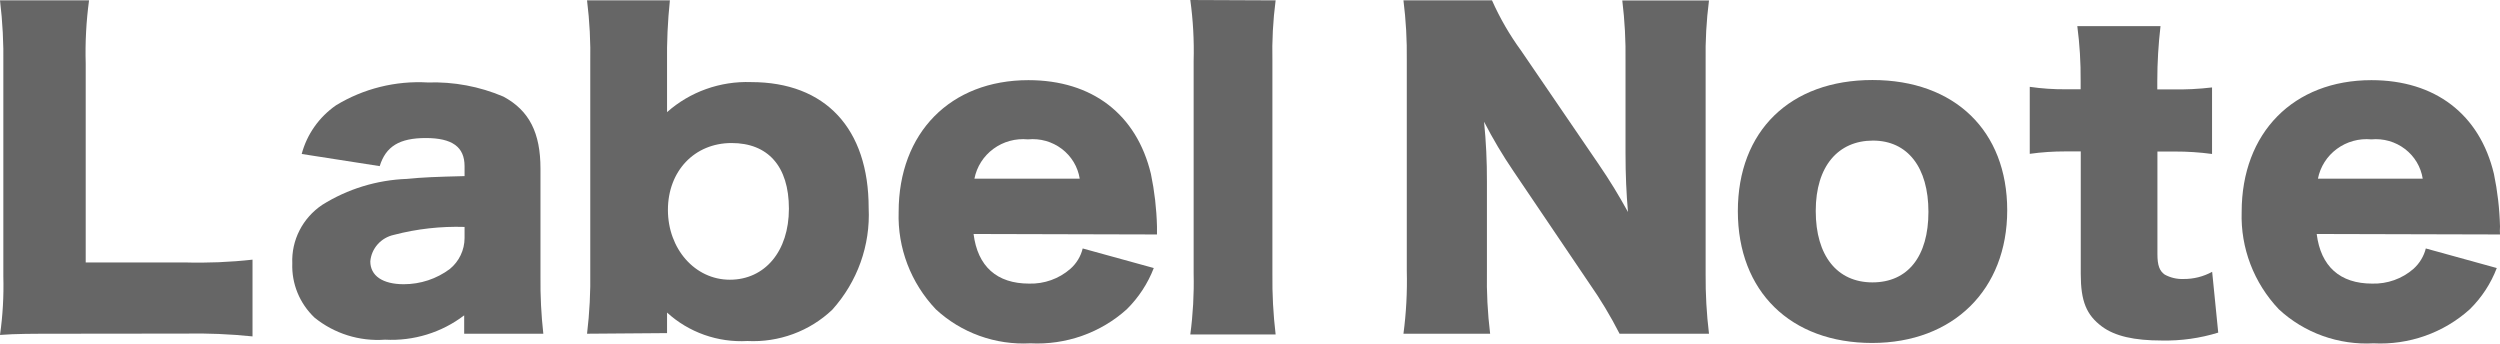 <svg width="131" height="18" viewBox="0 0 131 18" fill="none" xmlns="http://www.w3.org/2000/svg">
<path d="M3.167 17.487C1.694 17.487 0.818 17.487 0 17.551C0.145 16.535 0.203 15.51 0.175 14.485V3.397C0.194 2.268 0.136 1.14 0 0.019H4.666C4.518 1.118 4.459 2.226 4.491 3.333V13.752H9.683C10.868 13.786 12.054 13.737 13.232 13.606V17.627C12.053 17.506 10.868 17.457 9.683 17.48L3.167 17.487Z" fill="#666666"/>
<path d="M24.343 8.705C24.343 7.698 23.694 7.233 22.311 7.233C20.929 7.233 20.215 7.673 19.897 8.705L15.809 8.068C16.084 7.037 16.72 6.134 17.606 5.519C19.045 4.642 20.725 4.224 22.415 4.321C23.774 4.277 25.126 4.529 26.374 5.06C27.743 5.793 28.321 6.972 28.321 8.839V14.504C28.31 15.5 28.36 16.496 28.47 17.487H24.323V16.524C23.143 17.426 21.67 17.879 20.176 17.799C18.837 17.897 17.511 17.481 16.477 16.639C16.093 16.272 15.79 15.831 15.59 15.342C15.39 14.854 15.297 14.329 15.316 13.803C15.291 13.204 15.421 12.608 15.695 12.072C15.968 11.536 16.376 11.077 16.88 10.738C18.211 9.902 19.746 9.431 21.325 9.374C22.162 9.291 22.805 9.266 24.343 9.228V8.705ZM24.343 11.891C23.096 11.852 21.849 11.991 20.644 12.306C20.313 12.377 20.014 12.55 19.791 12.8C19.568 13.05 19.432 13.364 19.404 13.695C19.404 14.453 20.053 14.893 21.156 14.893C22.028 14.894 22.876 14.614 23.57 14.096C23.812 13.898 24.006 13.651 24.139 13.371C24.273 13.091 24.342 12.787 24.343 12.478V11.891Z" fill="#666666"/>
<path d="M30.761 17.487C30.893 16.394 30.949 15.293 30.93 14.192V3.314C30.953 2.213 30.896 1.112 30.761 0.019H35.102C34.988 1.114 34.938 2.214 34.953 3.314V5.079C34.953 5.392 34.953 5.583 34.953 5.876C36.157 4.808 37.738 4.243 39.36 4.302C43.254 4.302 45.518 6.736 45.518 10.898C45.614 12.852 44.93 14.765 43.61 16.231C43.023 16.789 42.325 17.222 41.561 17.503C40.796 17.785 39.981 17.91 39.165 17.869C38.397 17.912 37.628 17.802 36.904 17.546C36.18 17.29 35.517 16.892 34.953 16.378C34.953 16.442 34.953 16.709 34.953 16.818V17.455L30.761 17.487ZM38.334 7.495C36.388 7.495 34.999 8.967 34.999 10.999C34.999 13.032 36.407 14.657 38.243 14.657C40.08 14.657 41.339 13.166 41.339 10.936C41.339 8.705 40.236 7.495 38.334 7.495Z" fill="#666666"/>
<path d="M51.015 12.261C51.229 13.962 52.235 14.861 53.929 14.861C54.721 14.883 55.492 14.607 56.084 14.09C56.407 13.807 56.634 13.433 56.733 13.019L60.458 14.045C60.146 14.855 59.664 15.591 59.043 16.206C58.364 16.818 57.568 17.291 56.701 17.597C55.834 17.903 54.914 18.037 53.994 17.99C53.087 18.039 52.18 17.906 51.328 17.599C50.475 17.292 49.696 16.818 49.036 16.206C47.727 14.825 47.027 12.993 47.089 11.107C47.089 6.952 49.808 4.2 53.89 4.2C57.226 4.2 59.556 5.984 60.308 9.113C60.497 10.02 60.603 10.941 60.626 11.866C60.626 11.949 60.626 12.076 60.626 12.286L51.015 12.261ZM56.577 9.361C56.479 8.743 56.143 8.184 55.638 7.801C55.133 7.418 54.499 7.24 53.864 7.303C53.219 7.241 52.575 7.417 52.056 7.798C51.537 8.179 51.182 8.737 51.06 9.361H56.577Z" fill="#666666"/>
<path d="M66.843 0.019C66.705 1.076 66.649 2.141 66.674 3.205V14.338C66.661 15.403 66.717 16.467 66.843 17.525H62.372C62.513 16.469 62.572 15.403 62.547 14.338V3.186C62.576 2.121 62.517 1.056 62.372 0L66.843 0.019Z" fill="#666666"/>
<path d="M83.768 8.603C84.385 9.508 84.794 10.184 85.306 11.108C85.222 10.139 85.177 9.196 85.177 7.998V3.212C85.194 2.147 85.137 1.083 85.008 0.026H89.551C89.415 1.082 89.357 2.147 89.375 3.212V14.358C89.367 15.403 89.425 16.448 89.551 17.487H84.865C84.394 16.564 83.859 15.674 83.262 14.823L79.303 8.967C78.738 8.136 78.224 7.272 77.765 6.379C77.869 7.419 77.919 8.463 77.915 9.508V14.211C77.894 15.306 77.95 16.4 78.083 17.487H73.541C73.686 16.395 73.744 15.293 73.716 14.192V3.148C73.73 2.103 73.671 1.057 73.541 0.019H78.181C78.592 0.945 79.101 1.825 79.699 2.645L83.768 8.603Z" fill="#666666"/>
<path d="M91.063 11.063C91.063 6.863 93.801 4.193 98.117 4.193C102.433 4.193 105.178 6.863 105.178 11.018C105.178 15.173 102.355 17.971 98.097 17.971C93.84 17.971 91.063 15.282 91.063 11.063ZM95.145 11.063C95.145 13.395 96.261 14.797 98.117 14.797C99.973 14.797 101.05 13.434 101.05 11.101C101.05 8.769 99.96 7.367 98.143 7.367C96.326 7.367 95.145 8.705 95.145 11.044V11.063Z" fill="#666666"/>
<path d="M109.026 4.244C109.034 3.283 108.976 2.323 108.851 1.37H113.211C113.099 2.324 113.043 3.284 113.042 4.244V4.684H113.815C114.515 4.699 115.215 4.664 115.911 4.582V8.068C115.265 7.981 114.615 7.938 113.964 7.94H113.049V13.319C113.049 13.905 113.159 14.198 113.432 14.389C113.733 14.553 114.074 14.633 114.418 14.619C114.943 14.624 115.459 14.494 115.917 14.243L116.235 17.429C115.28 17.724 114.283 17.863 113.283 17.843C111.829 17.843 110.823 17.614 110.142 17.11C109.331 16.505 109.032 15.791 109.032 14.358V7.934H108.215C107.594 7.933 106.974 7.975 106.359 8.061V4.55C106.988 4.641 107.624 4.684 108.26 4.678H109.026V4.244Z" fill="#666666"/>
<path d="M121.395 12.261C121.609 13.962 122.615 14.861 124.303 14.861C125.097 14.883 125.87 14.608 126.464 14.09C126.783 13.804 127.009 13.431 127.113 13.019L130.831 14.045C130.522 14.857 130.04 15.593 129.417 16.206C128.739 16.817 127.944 17.29 127.078 17.597C126.213 17.903 125.293 18.037 124.374 17.99C123.467 18.039 122.558 17.907 121.705 17.6C120.851 17.293 120.07 16.819 119.41 16.206C118.101 14.825 117.401 12.993 117.463 11.107C117.463 6.952 120.182 4.2 124.264 4.2C127.599 4.2 129.936 5.984 130.682 9.113C130.87 10.02 130.977 10.941 131 11.866C130.991 12.006 130.991 12.146 131 12.286L121.395 12.261ZM126.95 9.361C126.854 8.746 126.521 8.189 126.02 7.807C125.52 7.424 124.889 7.244 124.257 7.303C123.614 7.242 122.97 7.42 122.453 7.801C121.936 8.181 121.582 8.738 121.46 9.361H126.95Z" fill="#666666"/>
</svg>
